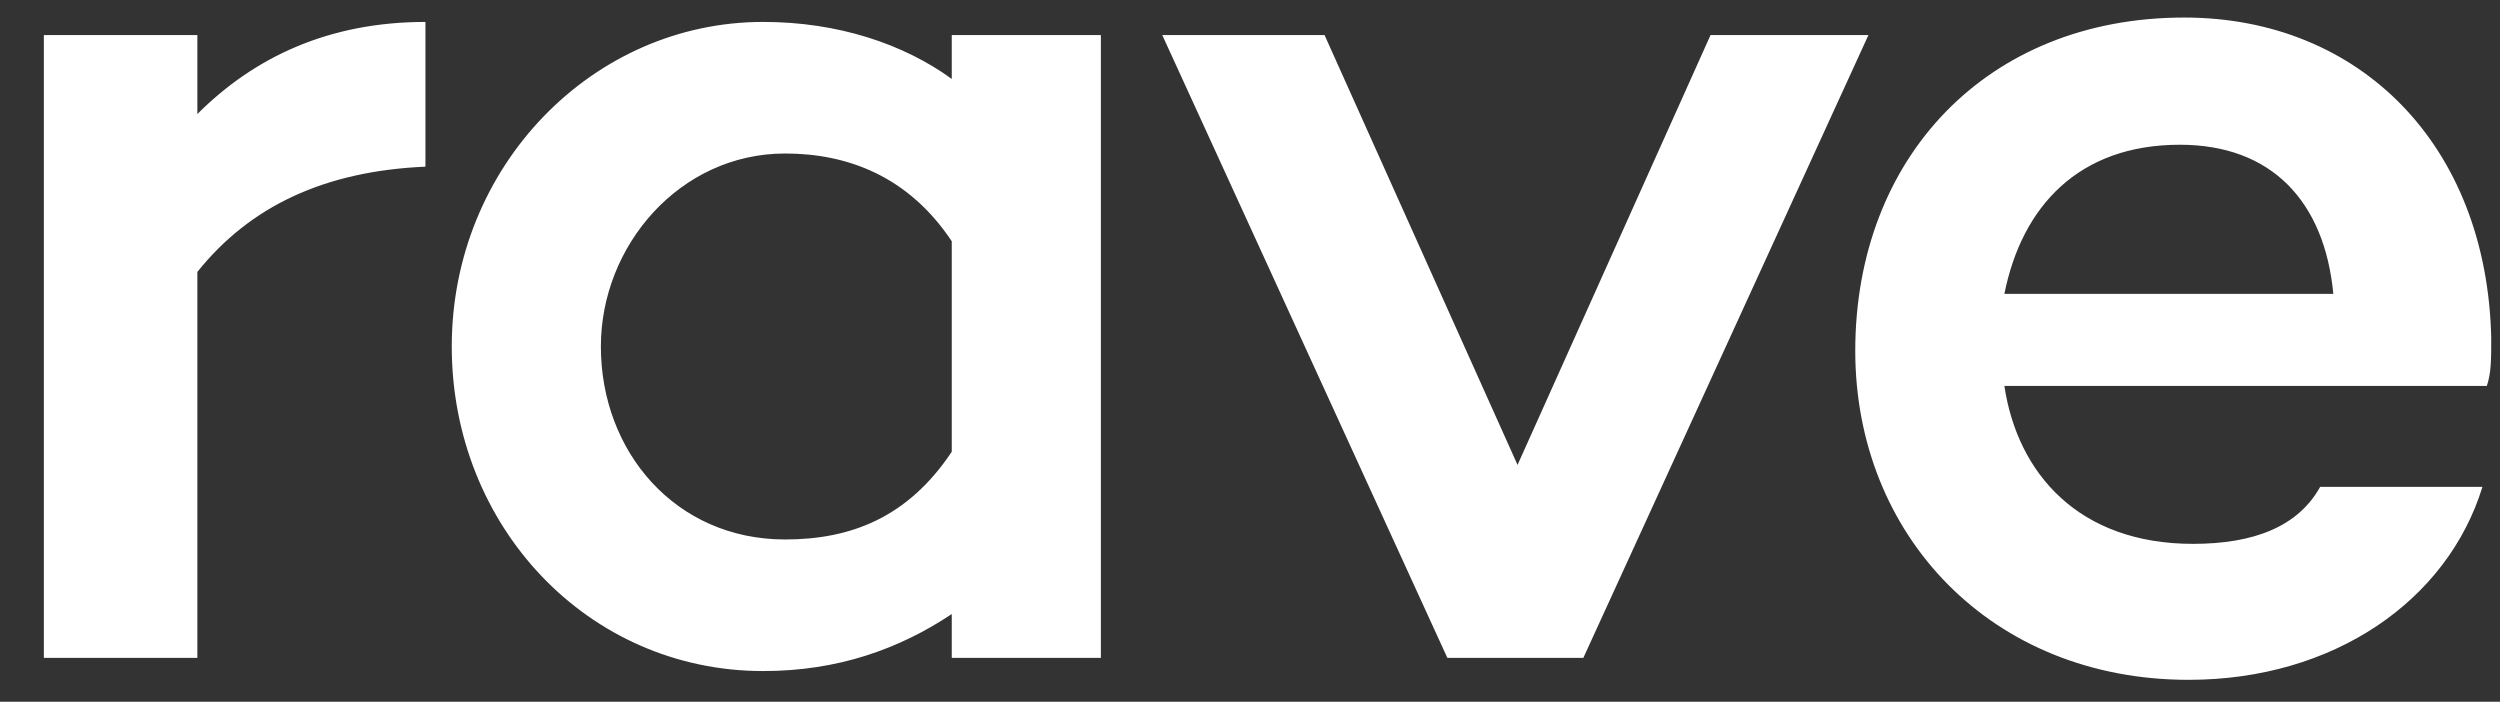 <?xml version="1.0" encoding="utf-8"?>
<!-- Generator: Adobe Illustrator 21.0.1, SVG Export Plug-In . SVG Version: 6.00 Build 0)  -->
<svg version="1.1" id="Layer_1" xmlns="http://www.w3.org/2000/svg" xmlns:xlink="http://www.w3.org/1999/xlink" x="0px" y="0px"
	 viewBox="0 0 57 16" style="enable-background:new 0 0 57 16;" xml:space="preserve">
<rect x="0" y="0" width="57" height="16" fill="#333333" stroke="none"/>
<style type="text/css">
	.st0{fill:#FFFFFF;}
</style>
<title>rave-dark</title>
<desc>Created with Sketch.</desc>
<g id="Page-1">
	<g id="home" transform="translate(-198, -78)">
		<g id="Group-26" transform="translate(151, 64)">
			<g id="logo">
				<path id="rave" class="st0" d="M51.4,14.8H48V29h3.5v-8.8c1.2-1.5,2.9-2.3,5.2-2.4v-3.3c-2.2,0-3.9,0.8-5.2,2.1V14.8z
					 M68.7,14.8h3.4V29h-3.4v-1c-1.2,0.8-2.6,1.3-4.3,1.3c-4,0-7.1-3.3-7.1-7.4c0-4.1,3.2-7.4,7.1-7.4c1.7,0,3.2,0.5,4.3,1.3V14.8z
					 M64.9,26.3c1.5,0,2.8-0.5,3.8-2v-4.8c-1-1.5-2.4-2-3.8-2c-2.4,0-4.2,2.1-4.2,4.4C60.7,24.3,62.4,26.3,64.9,26.3z M89.6,14.8
					L83.1,29H80l-6.5-14.2h3.7l4.4,9.8l4.4-9.8H89.6z M103.8,21.7c0,0.5,0,0.8-0.1,1.1h-11c0.3,2,1.7,3.6,4.3,3.6
					c1.4,0,2.4-0.4,2.9-1.3h3.7c-0.8,2.6-3.4,4.4-6.7,4.4c-4.5,0-7.6-3.3-7.6-7.5c0-4.4,3-7.6,7.5-7.6
					C100.8,14.4,103.7,17.3,103.8,21.7z M96.7,17.3c-2.3,0-3.6,1.4-4,3.4h7.5C100,18.6,98.8,17.3,96.7,17.3z"/>
			</g>
		</g>
	</g>
</g>
</svg>
